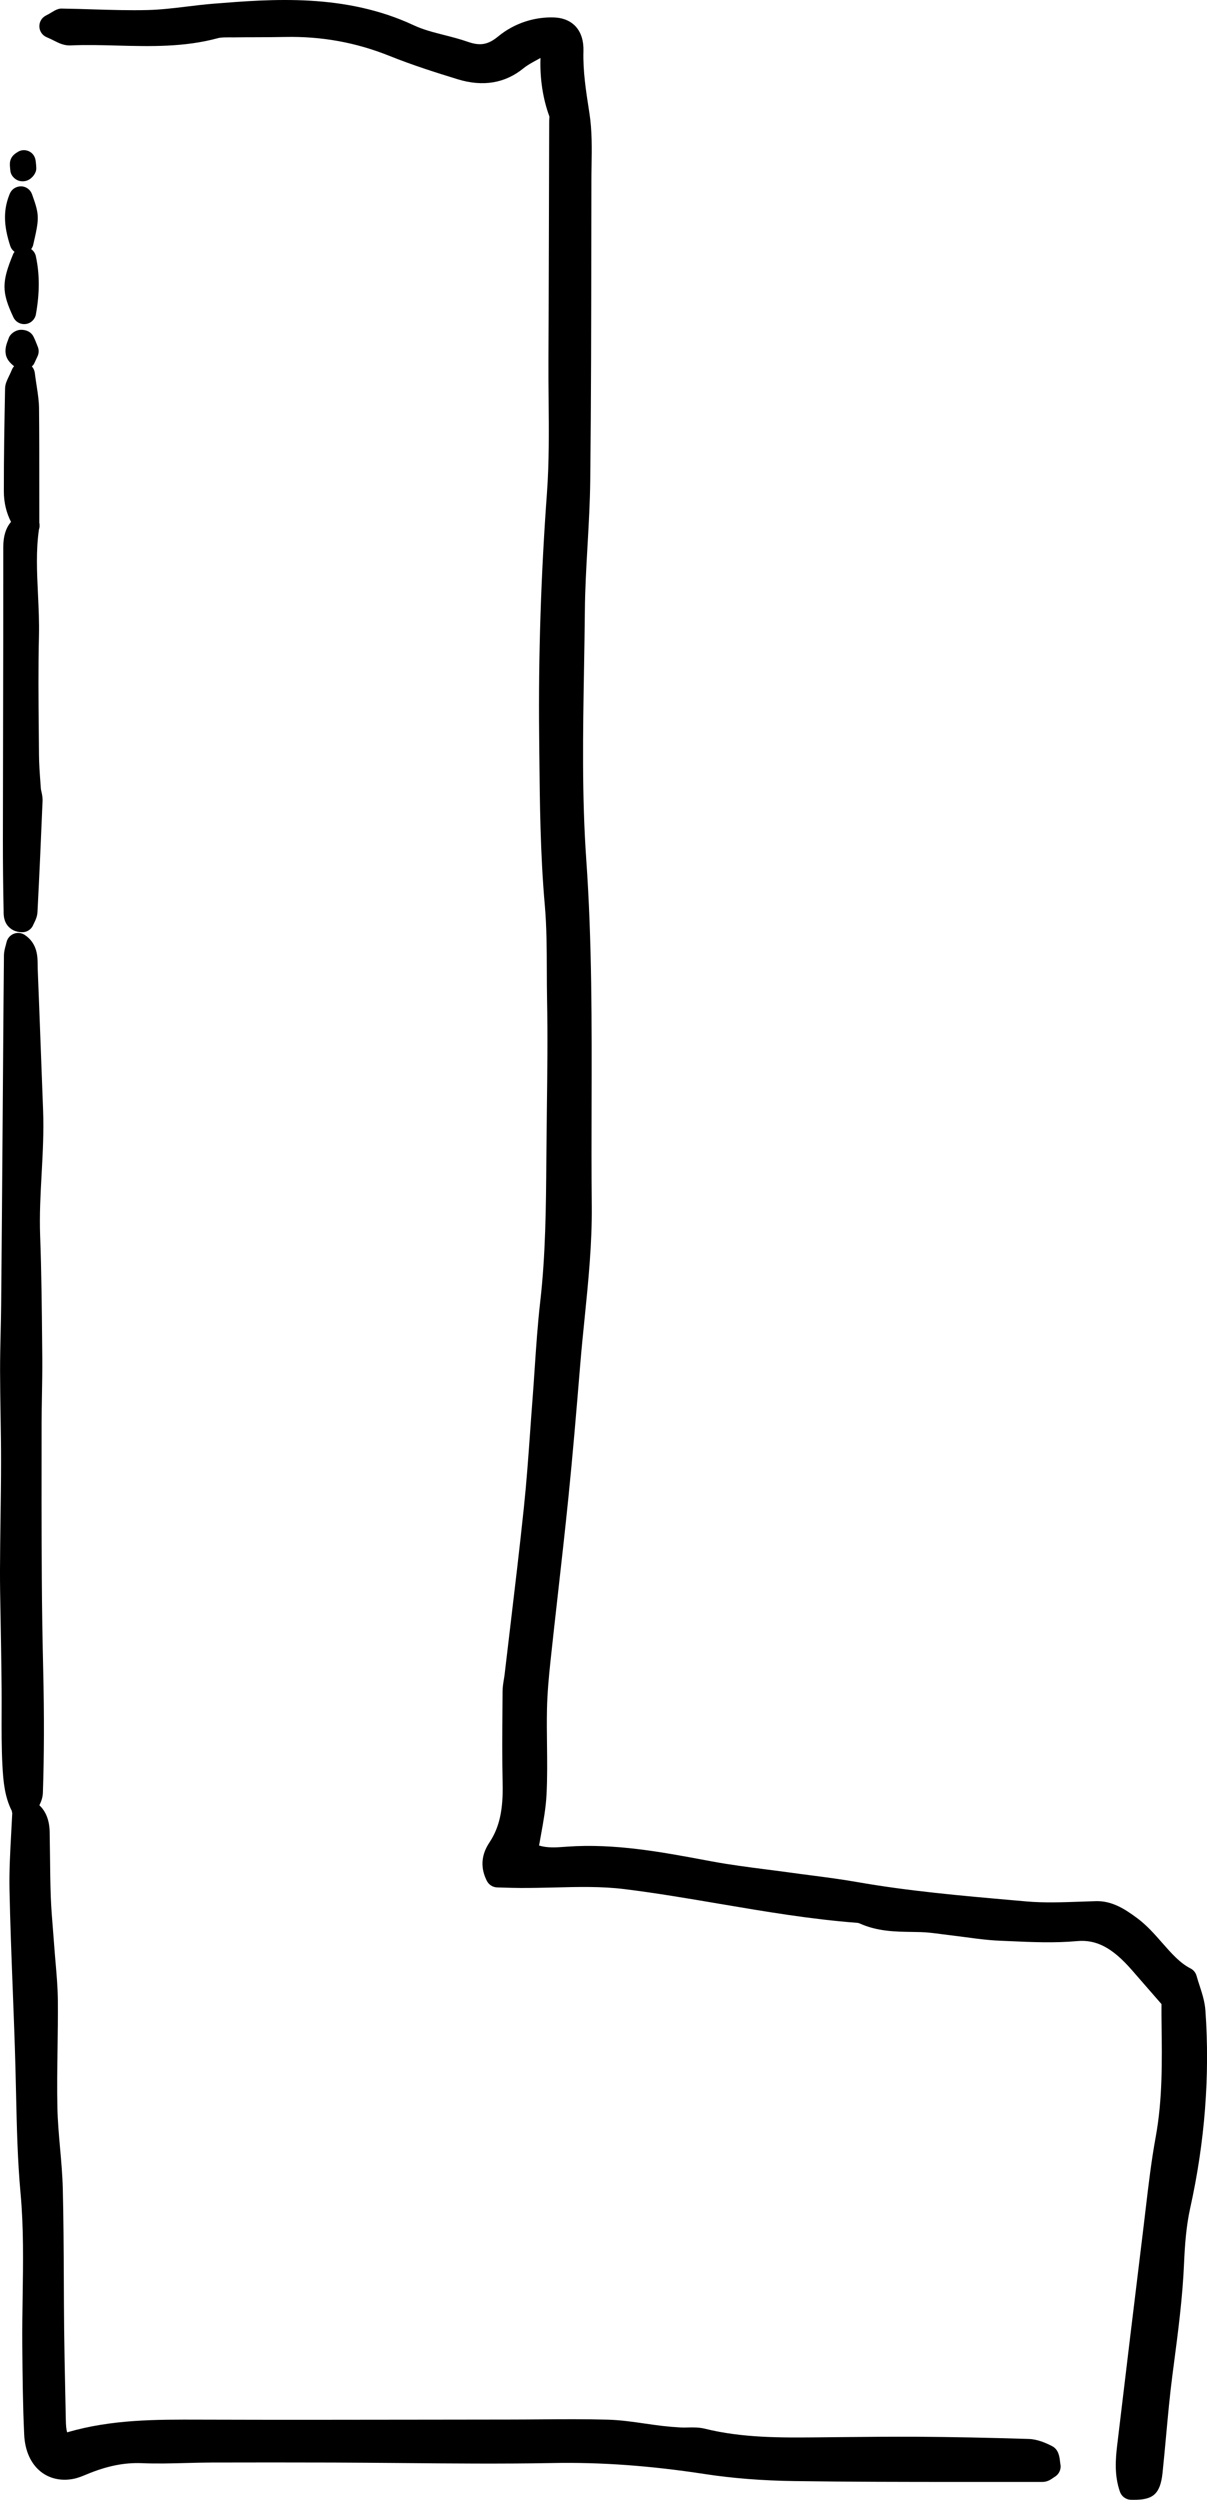 <?xml version="1.0" encoding="UTF-8"?>
<svg id="Layer_2" data-name="Layer 2" xmlns="http://www.w3.org/2000/svg" viewBox="0 0 75.95 157.239">
  <g id="Layer_1-2" data-name="Layer 1">
    <g>
      <path d="m0,98.739c-.003.919.015,1.838.033,2.757l.036,2.184c.013.844.025,1.688.032,2.531.004.502.003,1.005.001,1.509-.004,1.094-.008,2.225.052,3.343.053.998.143,1.967.592,2.846.001.012-.001.024.001.036.006.034.014.067.024.1-.02.428-.043.854-.067,1.282-.063,1.155-.13,2.351-.106,3.537.043,2.092.123,4.182.204,6.272.062,1.615.124,3.229.168,4.845.017.587.029,1.173.042,1.759.045,2.036.091,4.141.283,6.235.195,2.122.162,4.331.13,6.467-.016,1.041-.031,2.082-.022,3.12.016,1.818.031,3.699.12,5.588.047.997.417,1.818,1.041,2.314.547.436,1.268.599,2.024.459.311-.057.589-.173.916-.309,1.24-.513,2.318-.724,3.399-.685.949.042,1.905.015,2.828-.009.532-.015,1.063-.028,1.596-.03,2.528-.008,5.056-.006,7.581.001,1.447.005,2.894.019,4.341.031,3.1.029,6.308.059,9.465.001,3.089-.064,6.237.17,9.614.688,1.768.271,3.624.417,5.673.446,3.432.048,6.91.054,10.313.054h5.281c.318,0,.546-.163.682-.261.027-.02.057-.041.089-.06.279-.162.424-.484.358-.801-.009-.045-.014-.101-.021-.156-.034-.306-.086-.769-.517-.983-.388-.197-.903-.426-1.461-.443-2.501-.078-4.791-.124-7.003-.139-1.582-.007-3.167.006-4.751.023l-1.639.017c-2.161.018-4.612.041-6.967-.543-.386-.095-.76-.087-1.098-.079-.146.003-.292.008-.438-.001-.383-.021-.766-.053-1.146-.097-.361-.042-.722-.095-1.081-.146-.763-.11-1.552-.225-2.351-.248-1.434-.04-2.883-.03-4.281-.018-.646.005-1.293.011-1.939.011l-5.113.007c-4.687.007-9.374.015-14.058-.001l-.269-.001c-2.749-.008-5.577-.022-8.364.8-.062-.188-.08-.458-.087-.849l-.036-1.767c-.026-1.265-.054-2.528-.067-3.793-.012-1.073-.017-2.147-.021-3.221-.009-1.906-.018-3.813-.065-5.719-.022-.855-.098-1.711-.172-2.539-.073-.826-.148-1.68-.167-2.51-.027-1.238-.009-2.506.009-3.73.015-1.013.028-2.024.02-3.036-.008-.809-.077-1.614-.145-2.395-.029-.34-.059-.68-.083-1.021l-.077-.995c-.057-.699-.113-1.398-.14-2.099-.031-.845-.04-1.69-.049-2.535-.006-.522-.012-1.044-.022-1.566-.017-.833-.307-1.348-.647-1.669.111-.226.209-.482.22-.775.08-2.334.087-4.855.021-7.711-.045-1.914-.077-3.833-.088-5.751-.02-3.271-.018-6.543-.013-9.814.001-.593.012-1.185.022-1.777.014-.772.027-1.545.021-2.317l-.008-.827c-.021-2.252-.042-4.582-.128-6.873-.047-1.278.024-2.59.094-3.857.071-1.316.146-2.677.092-4.038l-.149-3.95c-.062-1.647-.123-3.294-.19-4.94l-.003-.229c-.002-.502-.004-1.343-.809-1.882-.207-.139-.468-.165-.697-.073-.23.093-.4.293-.453.535-.016.069-.033.135-.051.198-.052.186-.109.396-.111.638-.021,2.144-.037,4.286-.052,6.43l-.031,4.178c-.028,3.796-.057,7.591-.092,11.387-.006.585-.02,1.17-.033,1.755-.018.786-.036,1.573-.035,2.36.002.917.017,1.835.031,2.753.017,1.005.032,2.01.031,3.014-.001,1.199-.018,2.398-.034,3.597-.015,1.055-.029,2.108-.033,3.163Z" stroke-width="0"/>
      <g>
        <path d="m2.938,2.341c.186.077.339.155.472.222.317.16.615.301.996.295.982-.046,2.001-.019,2.986.008,2.066.054,4.201.11,6.33-.468.199-.052.453-.046.723-.048l.287.001c.461-.007.922-.008,1.383-.009.606-.002,1.212-.004,1.818-.017,2.296-.048,4.452.341,6.579,1.193,1.477.593,2.987,1.068,4.287,1.467,1.59.487,2.984.254,4.146-.694.229-.187.505-.338.798-.498l.268-.148c-.047,1.286.149,2.571.562,3.689.002.034-.003.071-.005.107-.005.066-.01.134-.01.2l-.025,9.029c-.006,1.981-.011,3.964-.022,5.945-.005.841.003,1.685.011,2.527.018,1.932.036,3.929-.105,5.861-.378,5.144-.543,10.283-.491,15.274l.01,1.033c.03,3.153.062,6.415.346,9.63.118,1.346.122,2.744.126,4.098.002.622.004,1.244.016,1.865.044,2.258.016,4.559-.012,6.784l-.033,3.262c-.022,2.927-.046,5.953-.383,8.9-.164,1.431-.262,2.888-.356,4.296-.044.661-.088,1.321-.14,1.981-.052.664-.099,1.33-.146,1.995-.111,1.546-.226,3.145-.39,4.703-.263,2.513-.562,5.019-.86,7.525l-.354,2.989c-.012.104-.029.205-.047.308-.04.243-.077.485-.079.729l-.008,1.079c-.012,1.548-.024,3.148.012,4.727.039,1.646-.202,2.744-.806,3.669-.221.338-.806,1.234-.187,2.455.125.246.375.404.65.411l.417.012c.337.011.702.021,1.066.023.711.002,1.412-.015,2.12-.031,1.518-.039,2.95-.075,4.381.1,1.997.246,4.027.591,5.991.925,2.836.481,5.769.979,8.697,1.2.039.003.09.017.14.039,1.12.501,2.232.517,3.308.532l.535.011c.424.011.855.068,1.312.129.203.027.405.054.607.077.309.035.618.077.927.118.682.092,1.388.186,2.101.216l.669.029c1.38.062,2.808.125,4.224-.004,1.216-.107,2.217.417,3.448,1.829l1.858,2.133v.061c-.001.298-.003.641.002.981l.002.147c.032,2.474.062,4.811-.367,7.163-.274,1.497-.456,3.033-.631,4.519l-.147,1.239c-.558,4.541-1.102,9.083-1.646,13.626-.105.882-.188,1.909.173,2.94.104.296.379.496.691.503.061.001.12.002.178.002,1.127,0,1.661-.28,1.809-1.675.083-.79.155-1.581.228-2.372.116-1.263.235-2.569.401-3.837l.076-.583c.274-2.092.56-4.254.652-6.432.046-1.054.127-2.288.387-3.458.922-4.153,1.244-8.329.957-12.411-.04-.566-.207-1.081-.369-1.579-.065-.201-.132-.402-.187-.604-.055-.206-.195-.378-.385-.474-.661-.335-1.203-.952-1.777-1.605-.476-.543-.968-1.104-1.571-1.552-.755-.56-1.603-1.126-2.674-1.071l-.889.03c-1.129.04-2.297.084-3.413-.015l-.864-.076c-3.223-.282-6.556-.575-9.796-1.144-.956-.168-1.917-.293-2.877-.418-.437-.057-.872-.112-1.308-.174-.512-.071-1.024-.137-1.538-.202-1.114-.143-2.266-.291-3.38-.498l-.388-.072c-2.827-.528-5.753-1.072-8.735-.862l-.124.009c-.587.044-1.118.082-1.655-.077.039-.224.078-.442.117-.657.159-.877.31-1.706.353-2.562.053-1.052.041-2.114.029-3.143-.009-.73-.017-1.462-.002-2.191.021-1.046.119-2.088.223-3.059.152-1.428.312-2.854.473-4.279.225-1.997.449-3.993.652-5.993.273-2.694.492-5.3.75-8.427.078-.953.175-1.906.271-2.859.233-2.312.474-4.702.45-7.07-.021-2.126-.017-4.253-.011-6.379.013-5.043.026-10.257-.336-15.404-.278-3.958-.208-8.035-.141-11.979.021-1.221.042-2.441.053-3.66.012-1.368.092-2.768.169-4.121.076-1.334.154-2.714.17-4.081.056-5.022.062-10.128.067-15.065l.006-3.812c0-.308.005-.617.01-.927.018-1.081.035-2.198-.134-3.289l-.023-.148c-.2-1.289-.39-2.507-.354-3.771.036-1.261-.645-2.049-1.821-2.109-1.256-.05-2.53.359-3.548,1.195-.633.521-1.13.608-1.899.339-.498-.175-1.002-.303-1.488-.427-.682-.173-1.325-.337-1.918-.614C21.714-.429,17.127-.062,13.444.232c-.562.045-1.122.112-1.682.18-.847.102-1.646.198-2.452.219-1.146.03-2.315-.007-3.449-.041-.637-.021-1.273-.04-1.91-.049-.28-.031-.517.124-.725.249-.087.052-.197.117-.345.193-.259.134-.417.405-.404.697.012.291.191.549.461.661Z" stroke-width="0"/>
        <path d="m.558,58.308c.146.148.41.325.837.328h.005c.309,0,.586-.188.698-.477l.05-.105c.082-.168.195-.398.21-.688.12-2.326.225-4.653.32-6.979.01-.23-.035-.432-.071-.594-.015-.066-.032-.132-.037-.199l-.026-.368c-.043-.581-.086-1.163-.091-1.745l-.013-1.522c-.019-1.952-.037-3.971.011-5.947.021-.889-.021-1.778-.062-2.64-.066-1.406-.13-2.738.061-4.068.022-.063.036-.13.041-.198.001-.02-.003-.04-.003-.06,0-.042.002-.084-.006-.128-.001-.006-.005-.011-.007-.017-.001-.008,0-.017-.002-.025l-.001-2.321c0-1.629.001-3.257-.016-4.885-.005-.442-.07-.874-.146-1.375-.039-.252-.081-.531-.122-.853-.02-.151-.088-.285-.183-.394.052-.056.11-.106.143-.177l.215-.463c.087-.188.093-.403.015-.595l-.048-.122c-.063-.163-.135-.342-.215-.502-.146-.302-.451-.458-.831-.445-.304.019-.639.241-.737.529l-.042.113c-.086.227-.204.535-.144.885.062.362.302.579.524.766-.055.061-.1.131-.133.21-.081.192-.15.337-.206.451-.118.247-.221.46-.227.739-.041,2.155-.08,4.311-.077,6.467.001.703.157,1.354.452,1.923-.48.543-.488,1.322-.488,1.644.003,3.928-.005,7.854-.013,11.78l-.011,6.599c-.001,1.455.014,2.911.046,4.445-.002.236-.005.676.329,1.015Z" stroke-width="0"/>
        <path d="m.842,19.956c.125.266.391.431.679.431.032,0,.065-.002.099-.007.324-.043.583-.29.64-.612.241-1.355.239-2.519-.006-3.66-.04-.183-.148-.333-.292-.439.057-.079.104-.167.127-.266.388-1.695.405-1.855-.074-3.188-.105-.292-.379-.488-.688-.496-.32.004-.591.177-.71.463-.412.991-.403,1.975.028,3.289.05.152.146.279.269.369-.031.044-.065.088-.086.14-.73,1.765-.728,2.396.016,3.978Z" stroke-width="0"/>
        <path d="m1.041,11.305c.112.066.246.099.38.099.111,0,.223-.022.322-.064.273-.115.535-.436.54-.732.002-.13-.012-.259-.027-.389l-.011-.092c-.028-.267-.185-.508-.431-.616-.244-.108-.519-.086-.734.072-.357.203-.446.48-.457.684-.007.131.006.264.029.478.023.237.184.438.389.562Z" stroke-width="0"/>
      </g>
    </g>
  </g>
</svg>